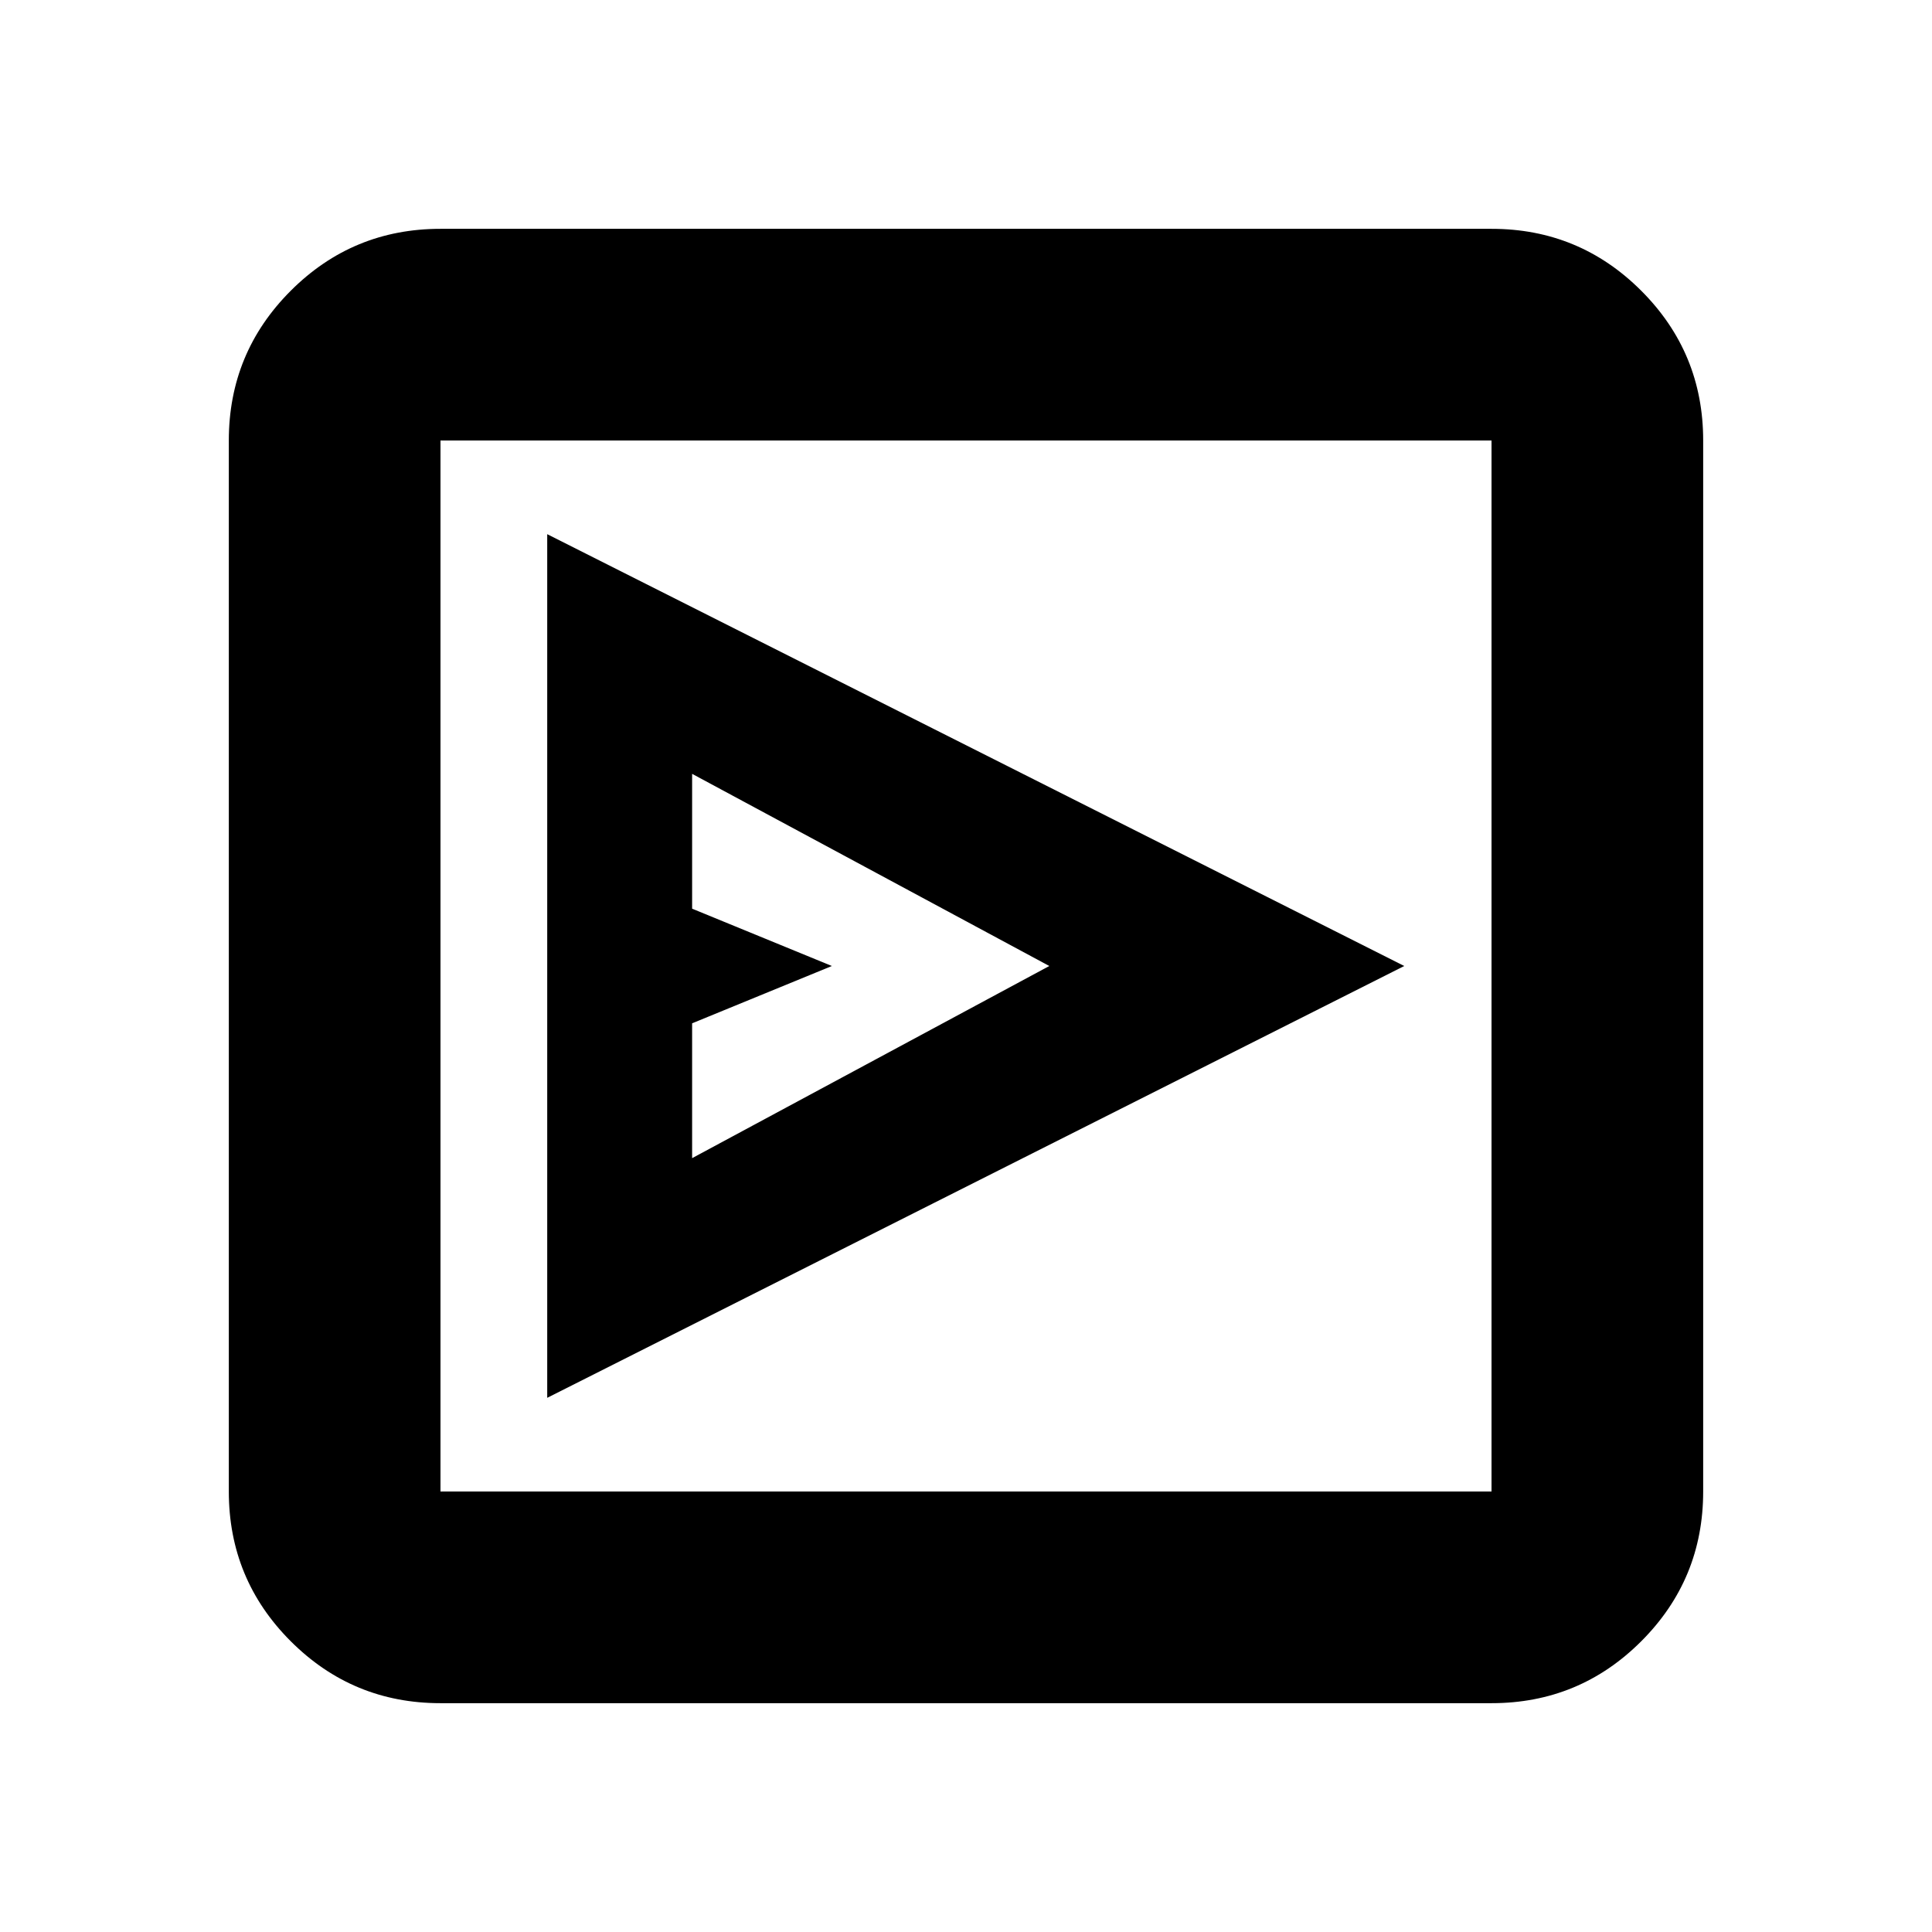 <svg xmlns="http://www.w3.org/2000/svg" height="20" viewBox="0 -960 960 960" width="20"><path d="M271.91-265.43 697.76-480 271.91-694.57v429.14Zm72-119.09v-67L413.35-480l-69.44-28.48v-67L521.39-480l-177.48 95.48ZM218.87-113.7q-43.63 0-74.4-30.77-30.77-30.77-30.77-74.4v-522.26q0-43.63 30.77-74.4 30.77-30.77 74.4-30.77h522.26q43.63 0 74.4 30.77 30.77 30.77 30.77 74.4v522.26q0 43.63-30.77 74.4-30.77 30.77-74.4 30.77H218.87Zm0-105.17h522.26v-522.26H218.87v522.26Zm0-522.26v522.26-522.26Z"/></svg>